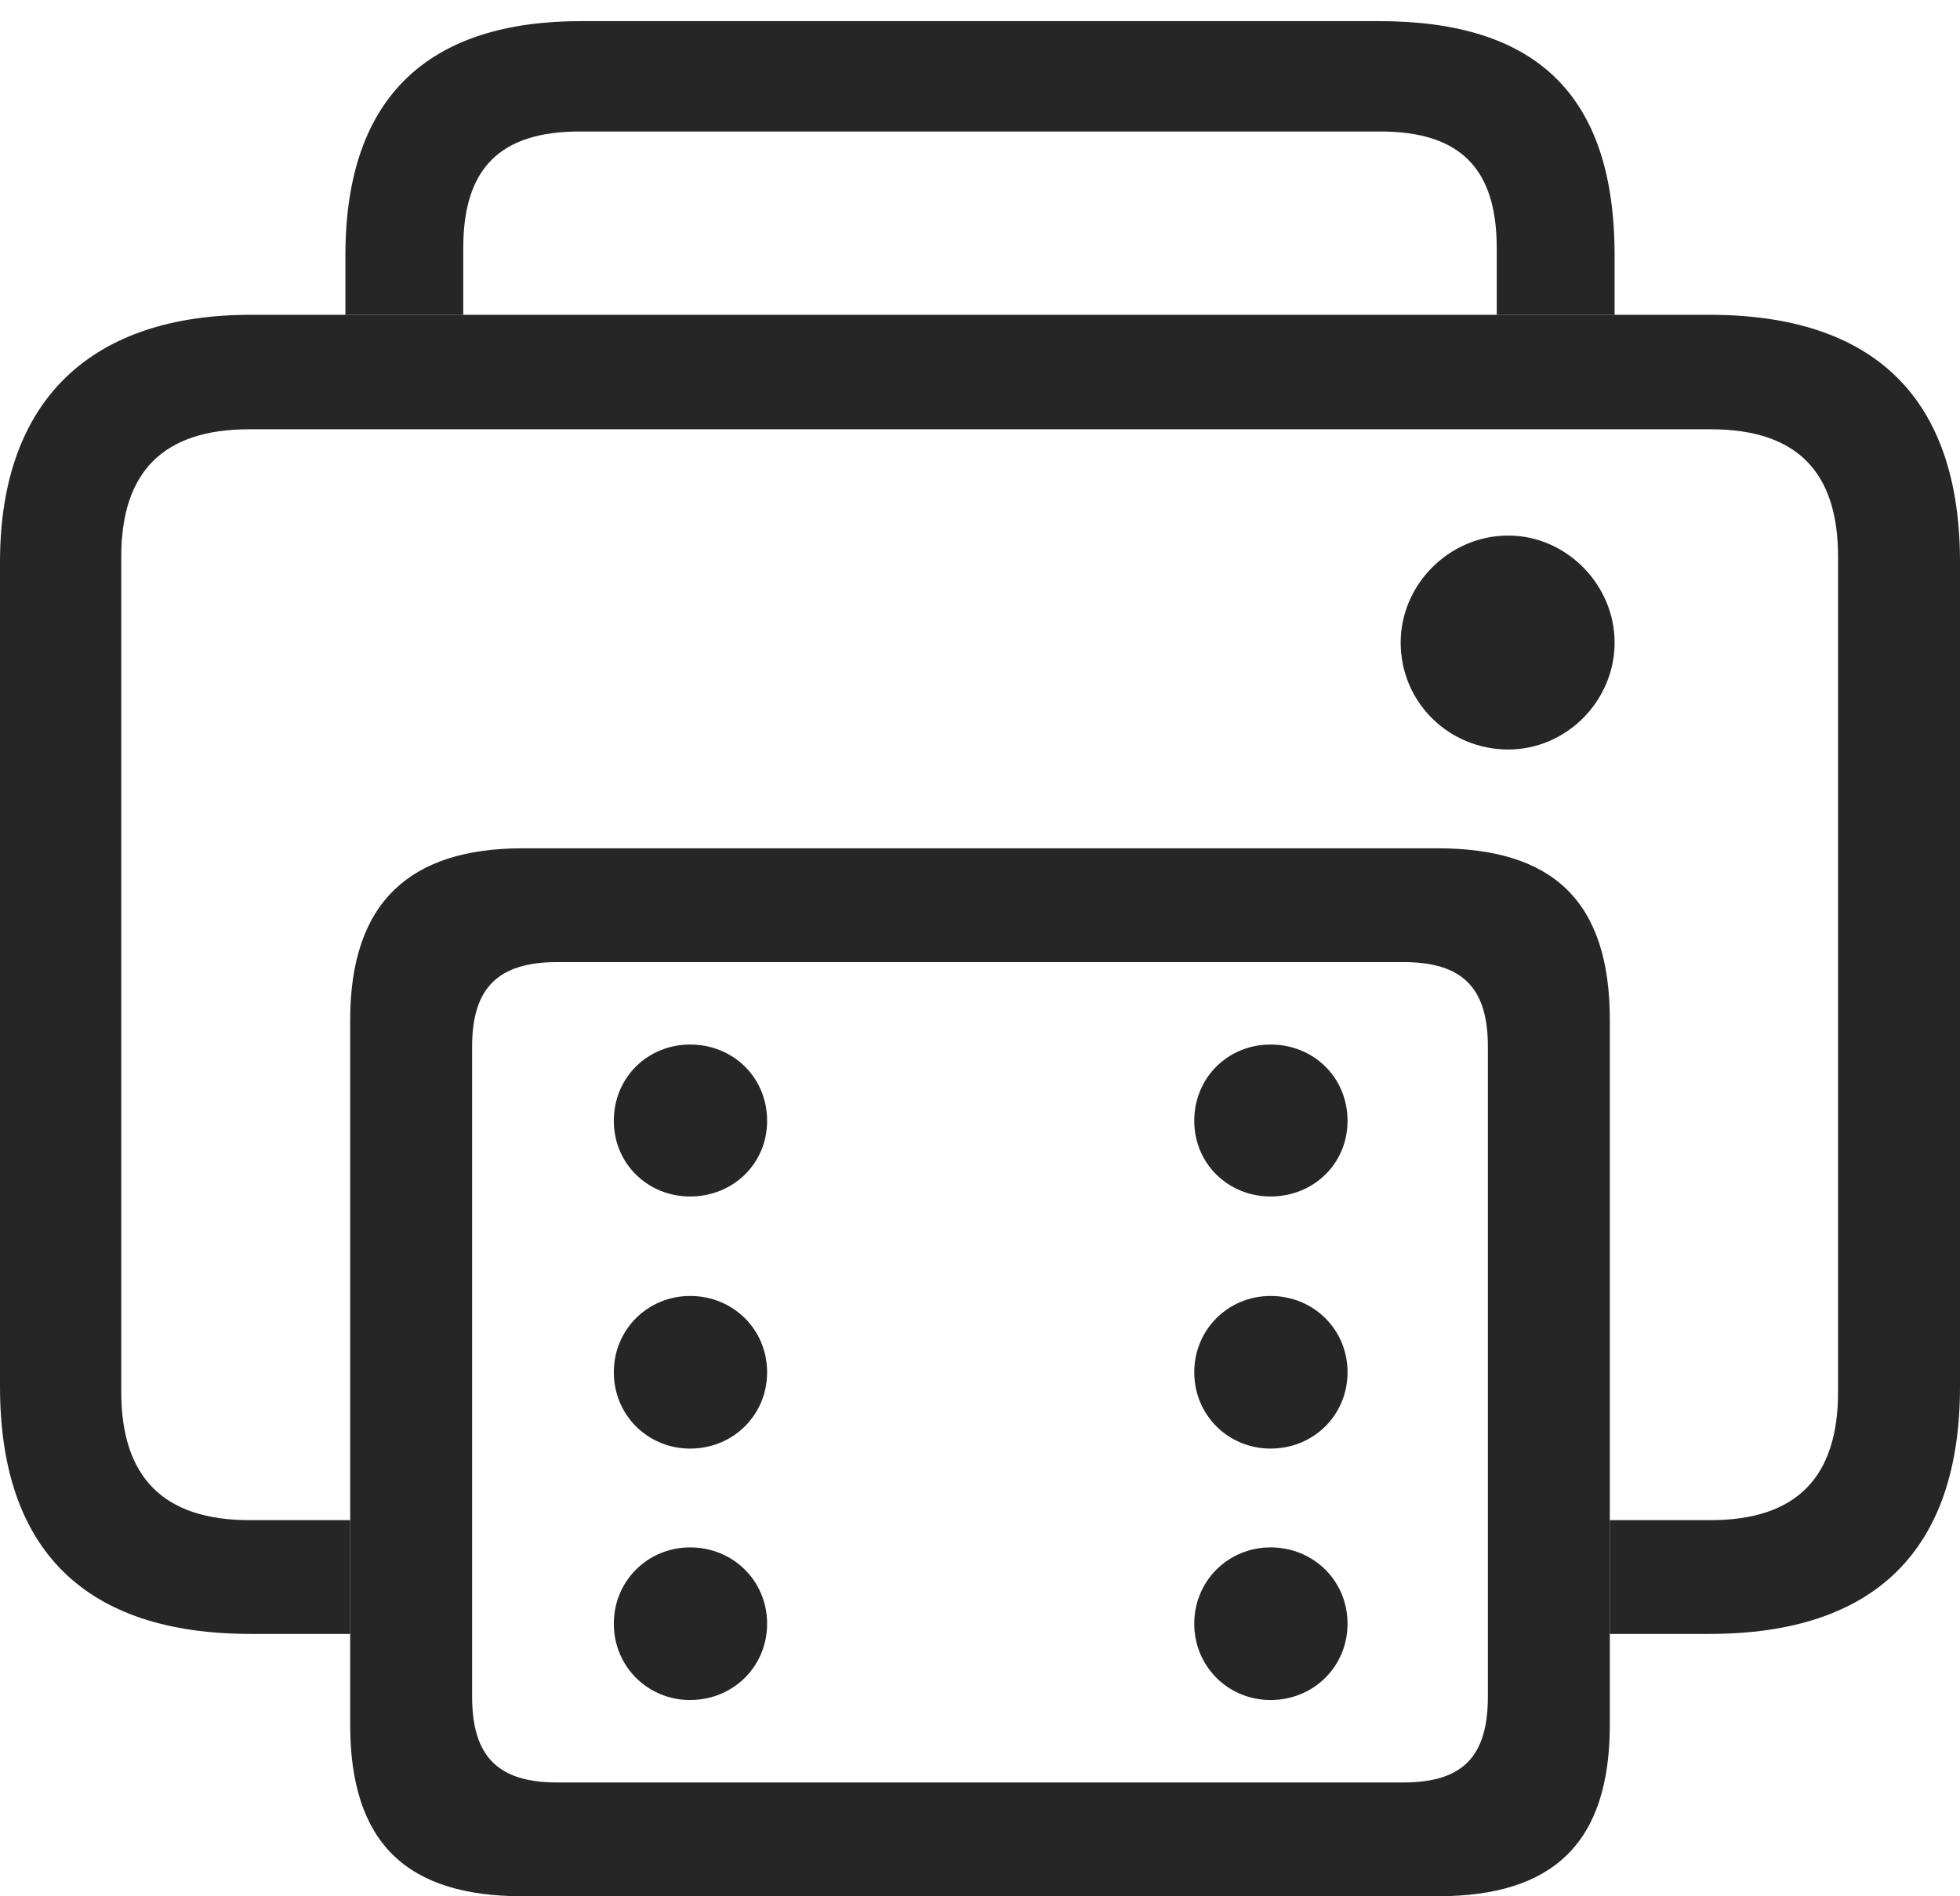 <?xml version="1.0" encoding="UTF-8"?>
<!--Generator: Apple Native CoreSVG 326-->
<!DOCTYPE svg
PUBLIC "-//W3C//DTD SVG 1.1//EN"
       "http://www.w3.org/Graphics/SVG/1.1/DTD/svg11.dtd">
<svg version="1.1" xmlns="http://www.w3.org/2000/svg" xmlns:xlink="http://www.w3.org/1999/xlink" viewBox="0 0 719.25 695.75">
 <g>
  <rect height="695.75" opacity="0" width="719.25" x="0" y="0"/>
  <path d="M592.5 93.75L592.5 115.5L549.25 115.5L549.25 91C549.25 61.75 535.75 48.25 506.5 48.25L212.75 48.25C183.5 48.25 170 61.75 170 91L170 115.5L126.75 115.5L126.75 93.75C126.75 34.25 158.5 7.75 213.25 7.75L506 7.75C563.25 7.75 592.5 34.25 592.5 93.75Z" fill="black" fill-opacity="0.85"/>
  <path d="M719.25 206.25L719.25 508.75C719.25 569 687.75 599.5 627.25 599.5L590.75 599.5L590.75 557.75L627.75 557.75C659.25 557.75 674.5 542 674.5 510.75L674.5 204.25C674.5 173 659.25 157.5 627.75 157.5L91.5 157.5C60 157.5 44.5 173 44.5 204.25L44.5 510.75C44.5 542 60 557.75 91.5 557.75L128.5 557.75L128.5 599.5L92 599.5C31.5 599.5 0 569 0 508.75L0 206.25C0 146 34.25 115.5 92 115.5L627.25 115.5C687.75 115.5 719.25 146 719.25 206.25ZM592.5 235.75C592.5 257.25 574.75 275 553.5 275C531.75 275 514 257.75 514 235.75C514 214.5 531.75 196.5 553.5 196.5C574.75 196.5 592.5 214.5 592.5 235.75Z" fill="black" fill-opacity="0.85"/>
  <path d="M191.75 695.75L527.5 695.75C569.75 695.75 590.75 676.5 590.75 632.75L590.75 374.25C590.75 330.5 569.75 311.25 527.5 311.25L191.75 311.25C151 311.25 128.5 330.5 128.5 374.25L128.5 632.75C128.5 676.5 149.5 695.75 191.75 695.75ZM204.5 654C182.75 654 173.25 644.5 173.25 622.5L173.25 384C173.25 362.5 182.75 353 204.5 353L515 353C536.75 353 546 362.5 546 384L546 622.5C546 644.5 536.75 654 515 654ZM253.25 439C269 439 281.5 427 281.5 411.25C281.5 395.25 269 383.25 253.25 383.25C237.75 383.25 225.25 395.25 225.25 411.25C225.25 427 237.75 439 253.25 439ZM253.25 531.5C269 531.5 281.5 519.25 281.5 503.5C281.5 487.75 269 475.5 253.25 475.5C237.75 475.5 225.25 487.75 225.25 503.5C225.25 519.25 237.75 531.5 253.25 531.5ZM253.25 623.75C269 623.75 281.5 611.5 281.5 595.75C281.5 580 269 567.75 253.25 567.75C237.75 567.75 225.25 580 225.25 595.75C225.25 611.5 237.75 623.75 253.25 623.75ZM466.25 439C482 439 494.5 427 494.5 411.25C494.5 395.25 482 383.25 466.25 383.25C450.75 383.25 438.25 395.25 438.25 411.25C438.25 427 450.75 439 466.25 439ZM466.25 531.5C482 531.5 494.5 519.25 494.5 503.5C494.5 487.75 482 475.5 466.25 475.5C450.75 475.5 438.25 487.75 438.25 503.5C438.25 519.25 450.75 531.5 466.25 531.5ZM466.25 623.75C482 623.75 494.5 611.5 494.5 595.75C494.5 580 482 567.75 466.25 567.75C450.75 567.75 438.25 580 438.25 595.75C438.25 611.5 450.75 623.75 466.25 623.75Z" fill="black" fill-opacity="0.85"/>
 </g>
</svg>

